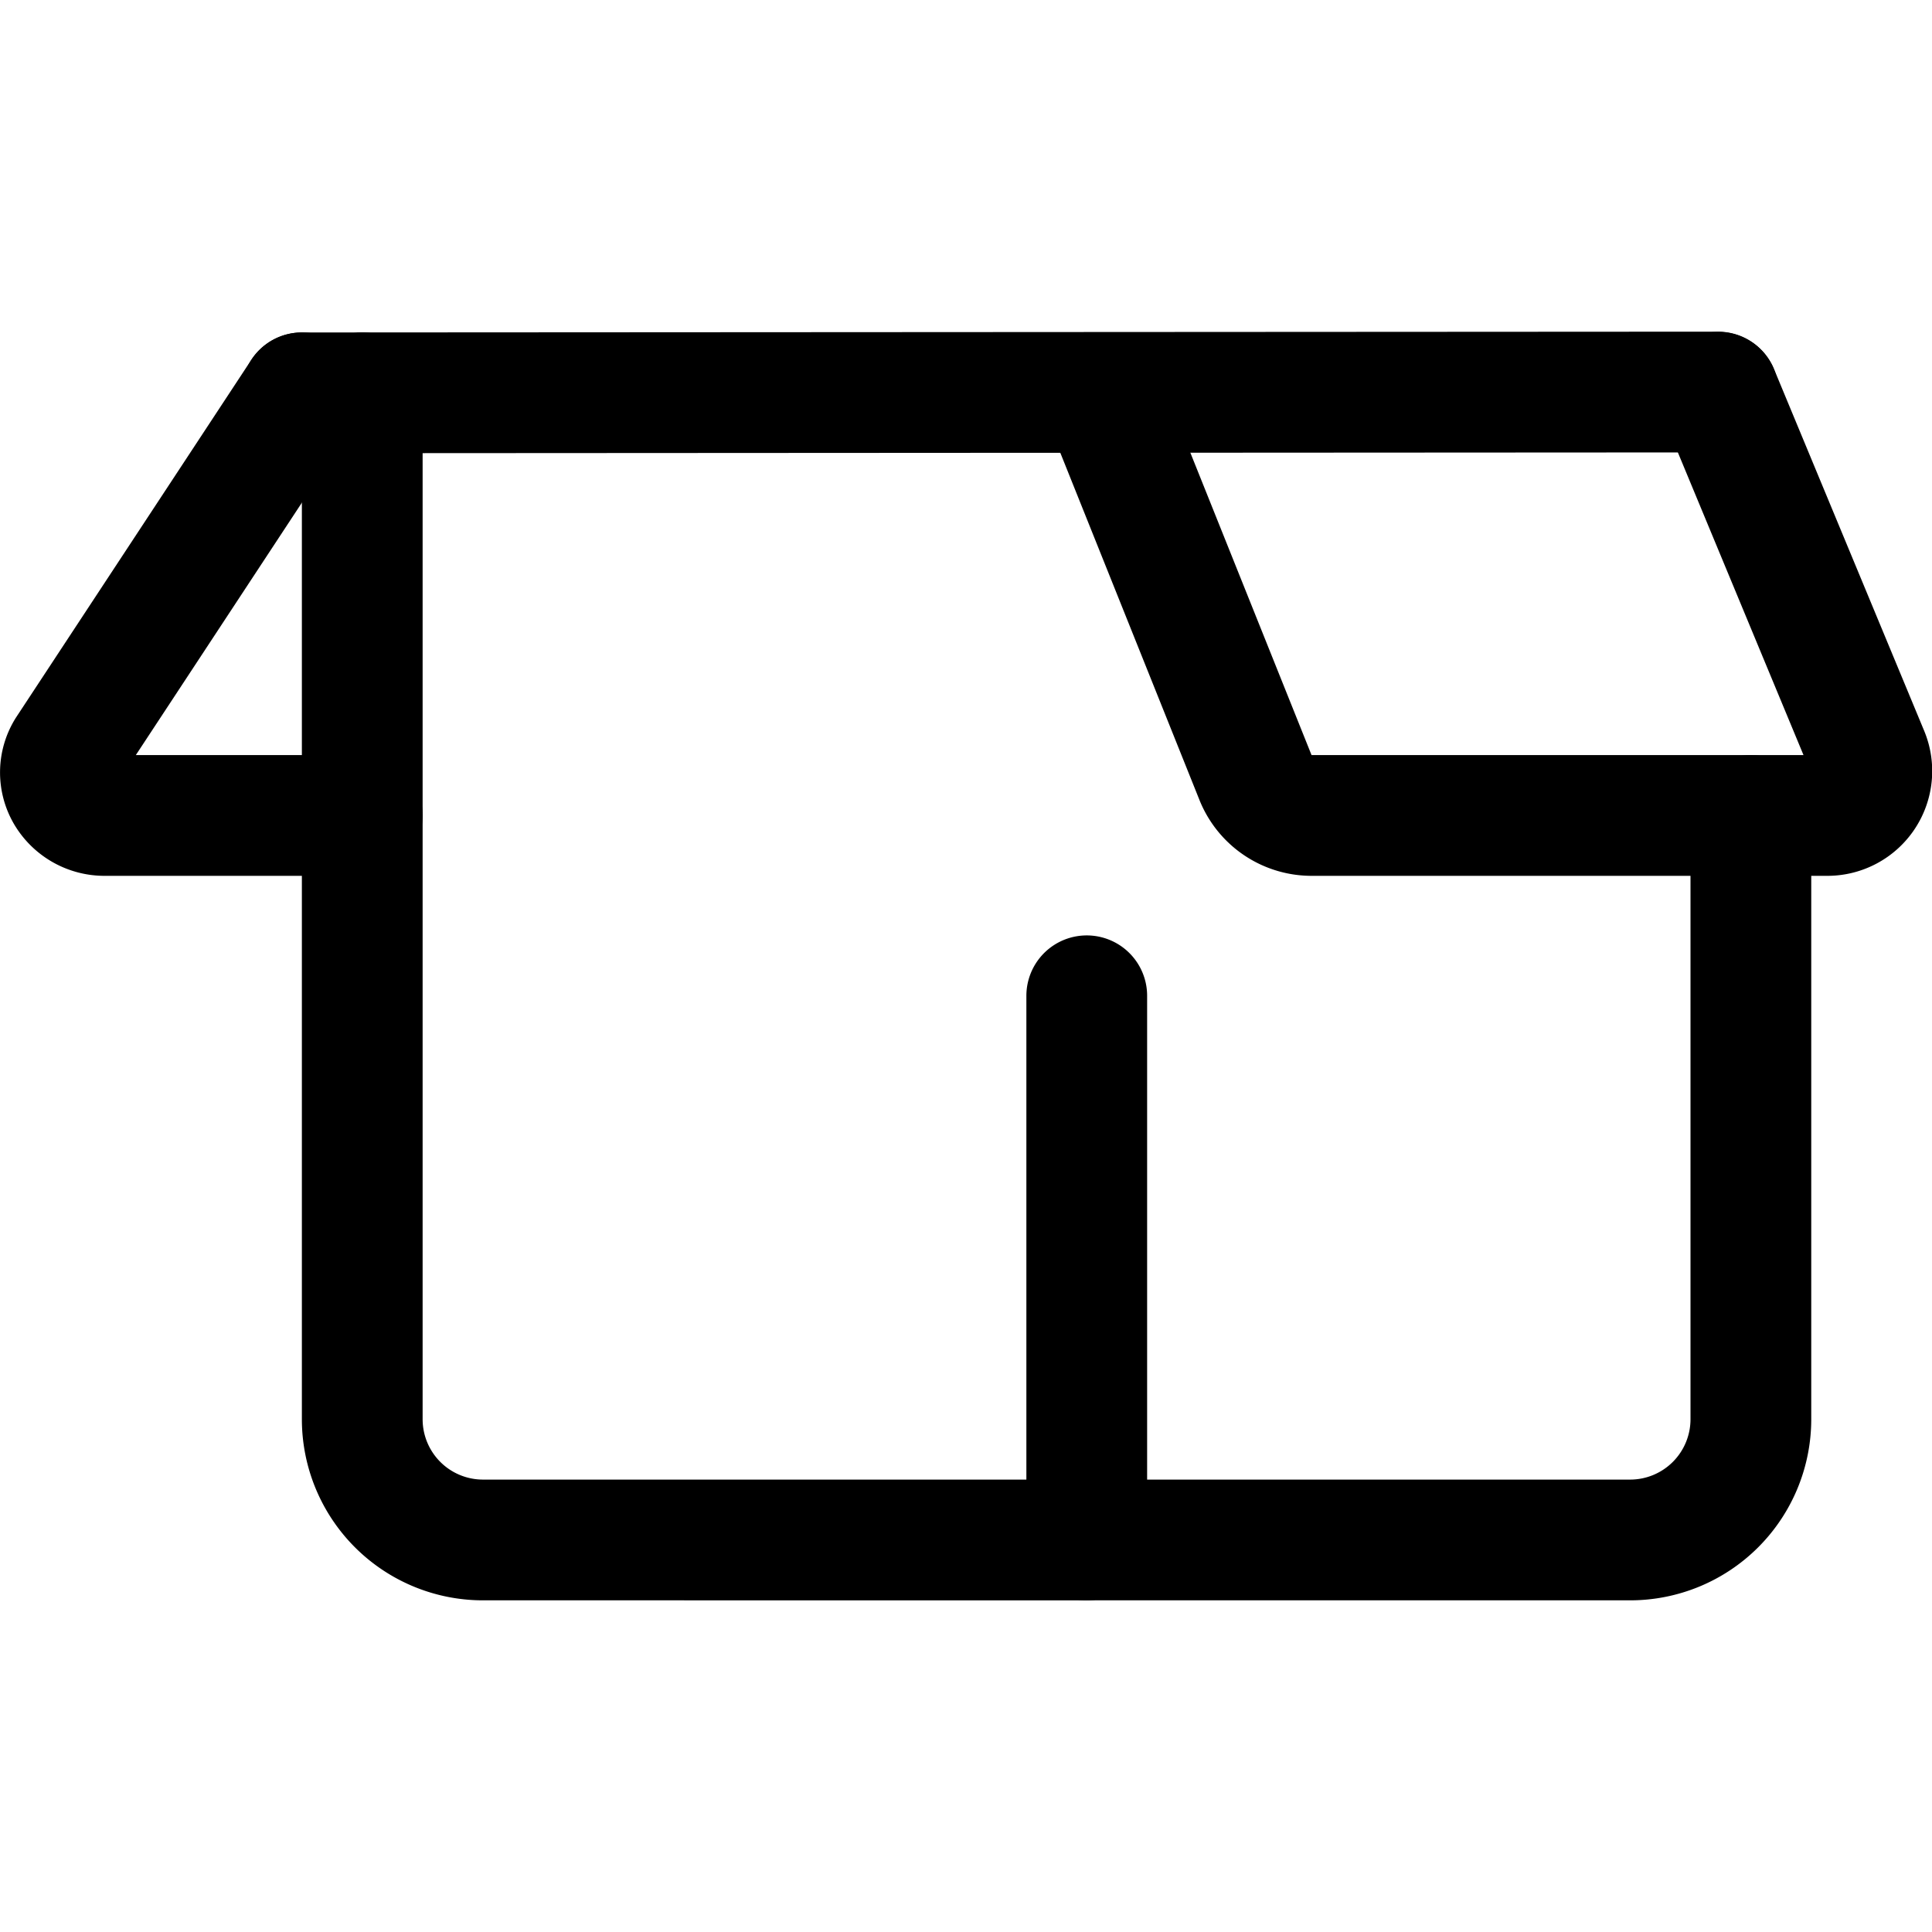 <svg xmlns="http://www.w3.org/2000/svg" viewBox="0 0 24 24"><defs><style>.a{fill:none;stroke:#000;stroke-linecap:round;stroke-linejoin:round;stroke-width:1.5px;}</style></defs><title>shipment-open</title><path class="a" d="M13.5,12.37v6.76H6a1.5,1.5,0,0,1-1.5-1.5V4.88"/><path class="a" d="M21.75,10.13v7.5a1.5,1.5,0,0,1-1.5,1.5H13.5"/><path class="a" d="M3.75,4.88.829,9.32a.522.522,0,0,0-.007.539.554.554,0,0,0,.48.271H4.5"/><path class="a" d="M13.681,4.88,15.6,9.668a.751.751,0,0,0,.693.462H22.7a.552.552,0,0,0,.513-.757l-1.868-4.5"/><line class="a" x1="3.75" y1="4.88" x2="21.343" y2="4.87"/></svg>